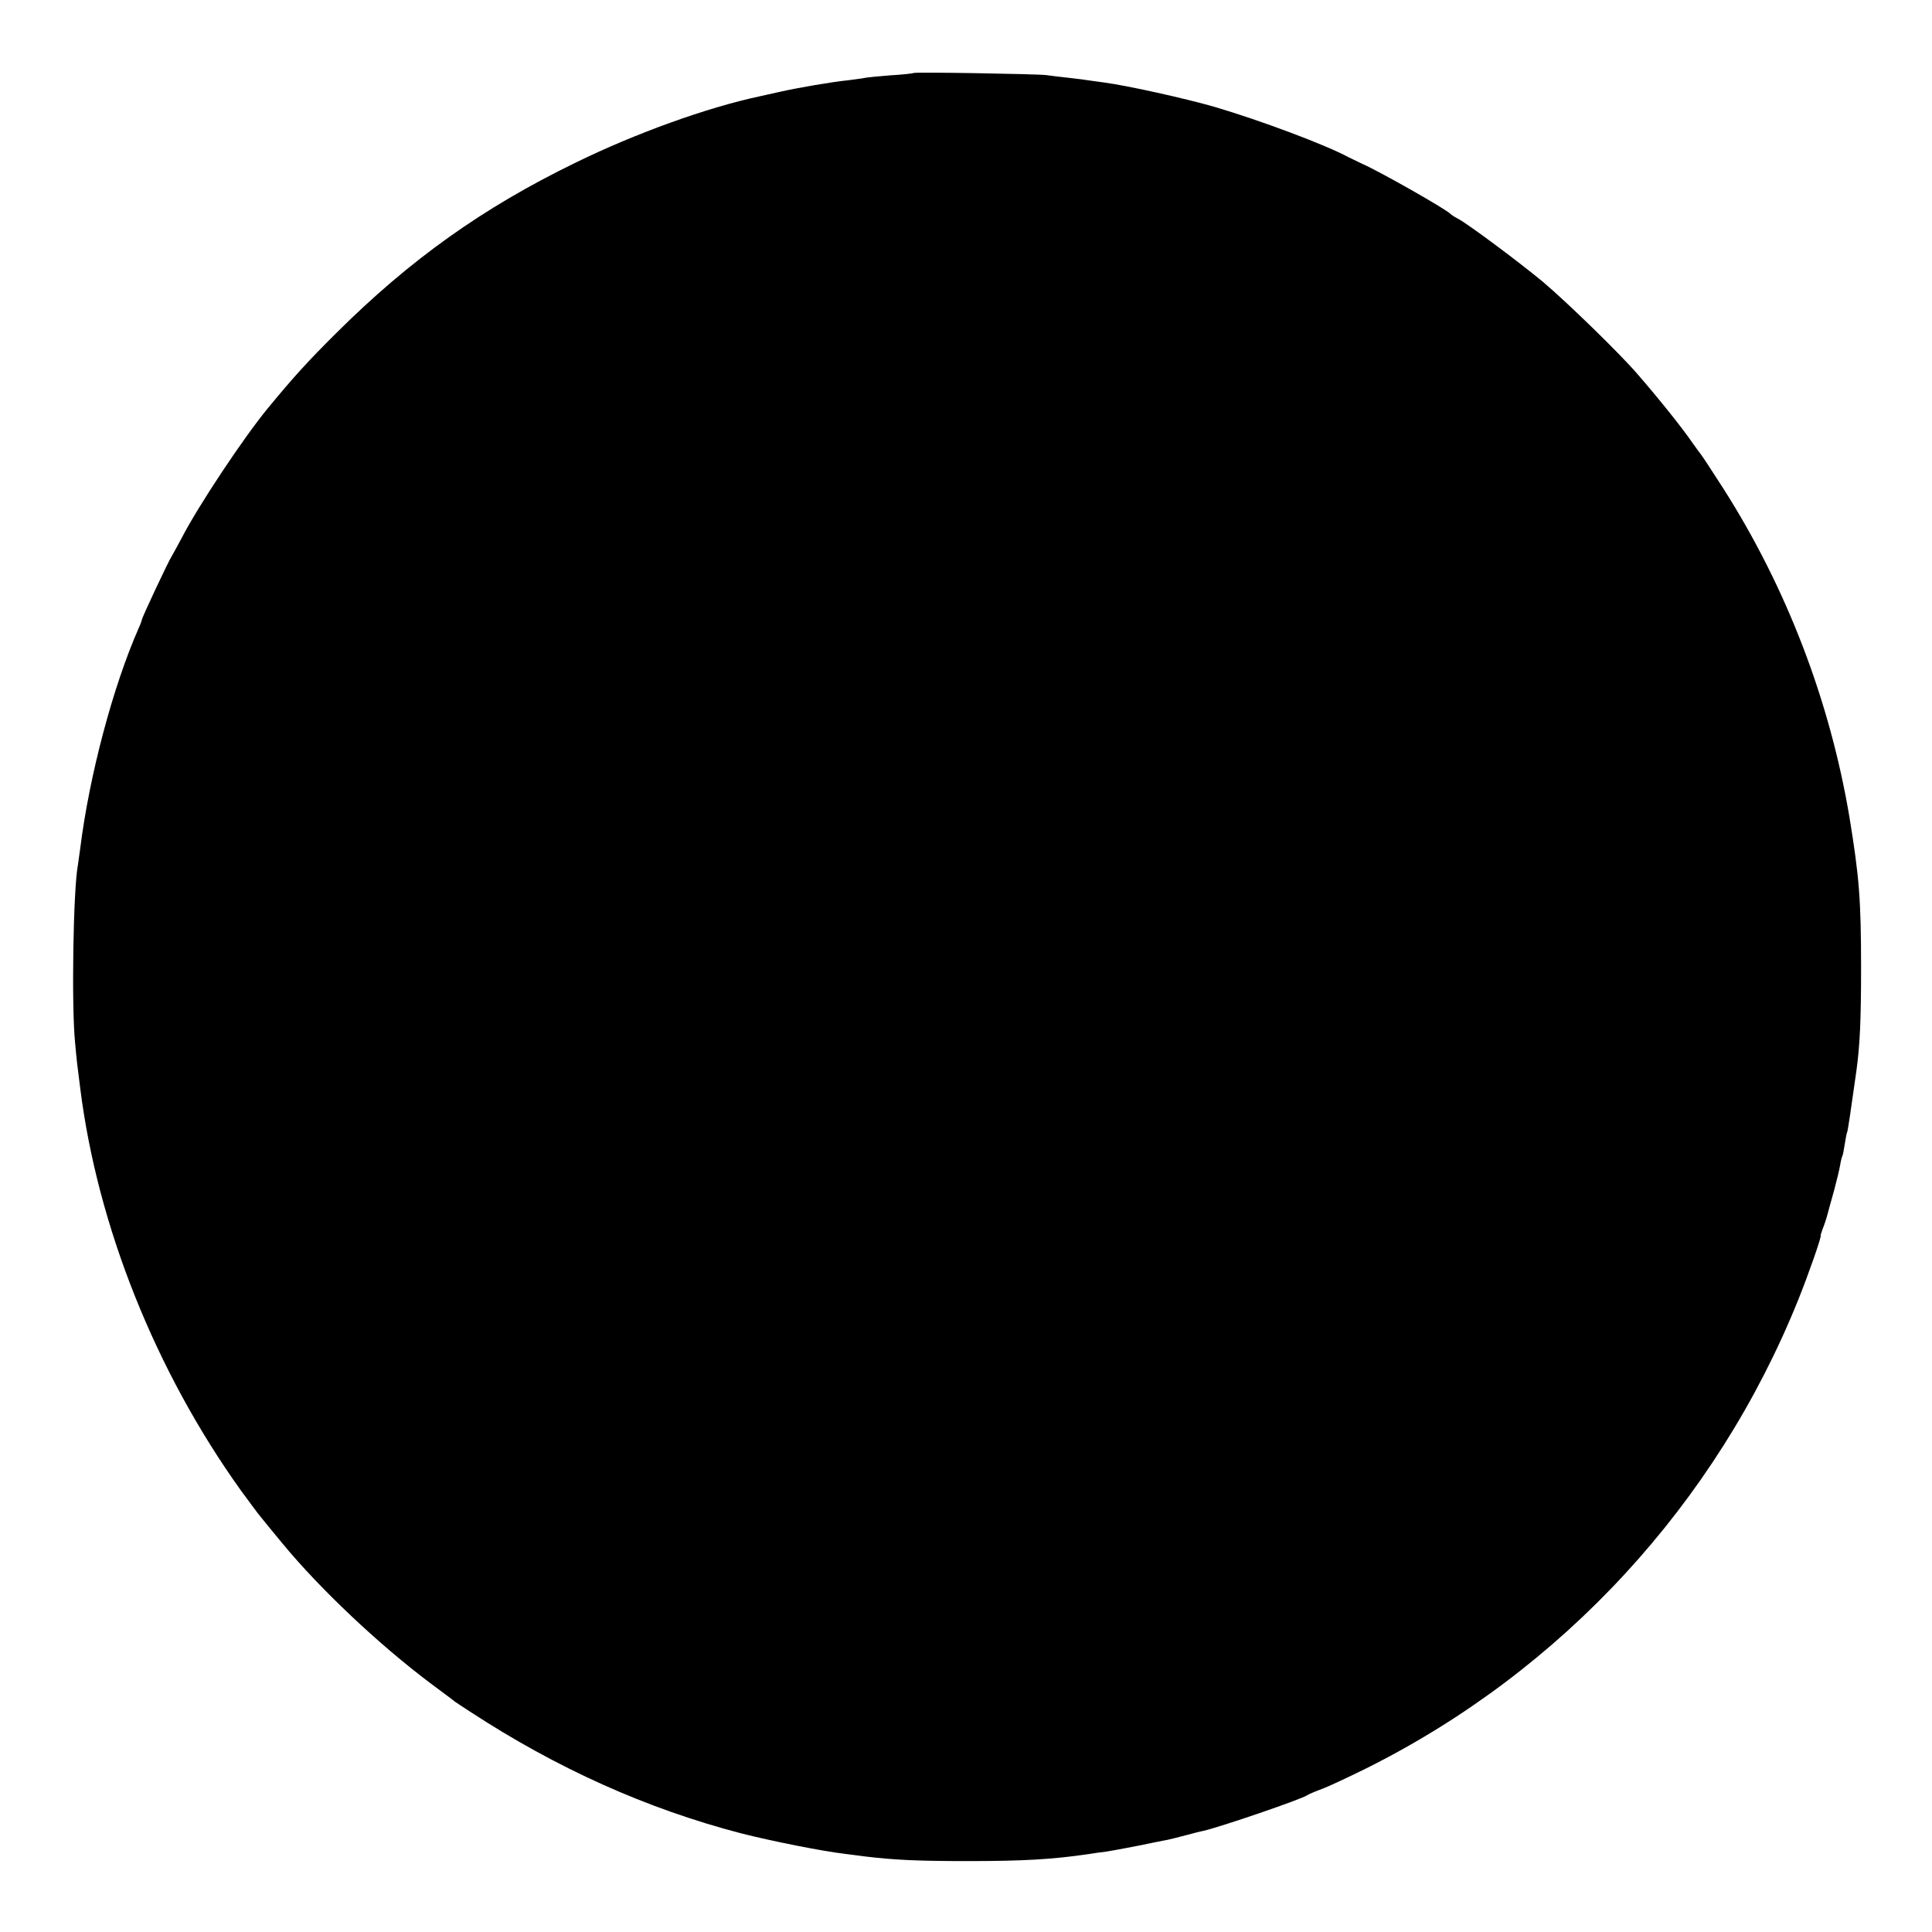 <?xml version="1.0" standalone="no"?>
<!DOCTYPE svg PUBLIC "-//W3C//DTD SVG 20010904//EN"
 "http://www.w3.org/TR/2001/REC-SVG-20010904/DTD/svg10.dtd">
<svg version="1.0" xmlns="http://www.w3.org/2000/svg"
 width="831pt" height="831pt" viewBox="0 0 831 831"
 preserveAspectRatio="xMidYMid meet">
<g transform="translate(0,831) scale(0.1,-0.1)"
fill="#000000" stroke="none">
<path d="M3929 7996 c-2 -2 -47 -7 -99 -10 -52 -4 -102 -9 -110 -11 -8 -2 -40
-6 -70 -10 -70 -7 -216 -32 -296 -50 -34 -8 -73 -16 -85 -19 -226 -48 -535
-159 -794 -286 -397 -193 -710 -416 -1026 -730 -121 -120 -186 -191 -297 -326
-103 -125 -299 -419 -371 -559 -18 -33 -36 -67 -41 -75 -14 -20 -130 -268
-130 -276 0 -3 -6 -20 -14 -37 -110 -250 -212 -633 -251 -947 -4 -30 -9 -62
-10 -71 -20 -105 -28 -607 -12 -764 7 -77 9 -95 22 -195 74 -593 324 -1219
692 -1732 37 -50 74 -101 84 -112 9 -12 52 -64 95 -116 159 -193 413 -433 634
-599 52 -39 100 -74 105 -79 6 -4 35 -24 65 -43 376 -246 762 -419 1169 -525
130 -33 345 -76 446 -88 28 -4 66 -8 85 -11 125 -15 223 -20 440 -20 241 0
364 7 522 30 24 4 59 9 78 11 19 3 80 14 135 25 55 11 111 23 125 25 14 3 50
12 80 20 30 8 64 17 76 19 71 16 426 137 448 154 6 4 34 16 61 26 28 10 113
50 190 88 845 421 1507 1140 1860 2017 42 104 102 275 96 275 -1 0 3 14 9 30
7 17 16 44 20 60 5 17 17 64 29 105 11 41 23 90 26 109 3 19 8 37 10 40 2 4 6
26 10 51 4 25 8 47 10 50 3 4 17 102 40 265 15 108 20 220 20 440 0 295 -8
394 -50 650 -84 500 -270 986 -542 1413 -48 75 -92 142 -98 149 -5 6 -21 28
-35 48 -46 67 -149 195 -235 294 -75 88 -311 317 -410 400 -104 86 -321 248
-365 271 -14 7 -27 16 -30 19 -14 18 -310 186 -380 216 -19 9 -46 22 -60 29
-98 53 -375 157 -578 217 -126 36 -373 91 -472 104 -25 3 -54 8 -65 9 -11 2
-49 7 -85 11 -36 4 -81 9 -100 12 -41 5 -566 14 -571 9z"/>
</g>
</svg>
